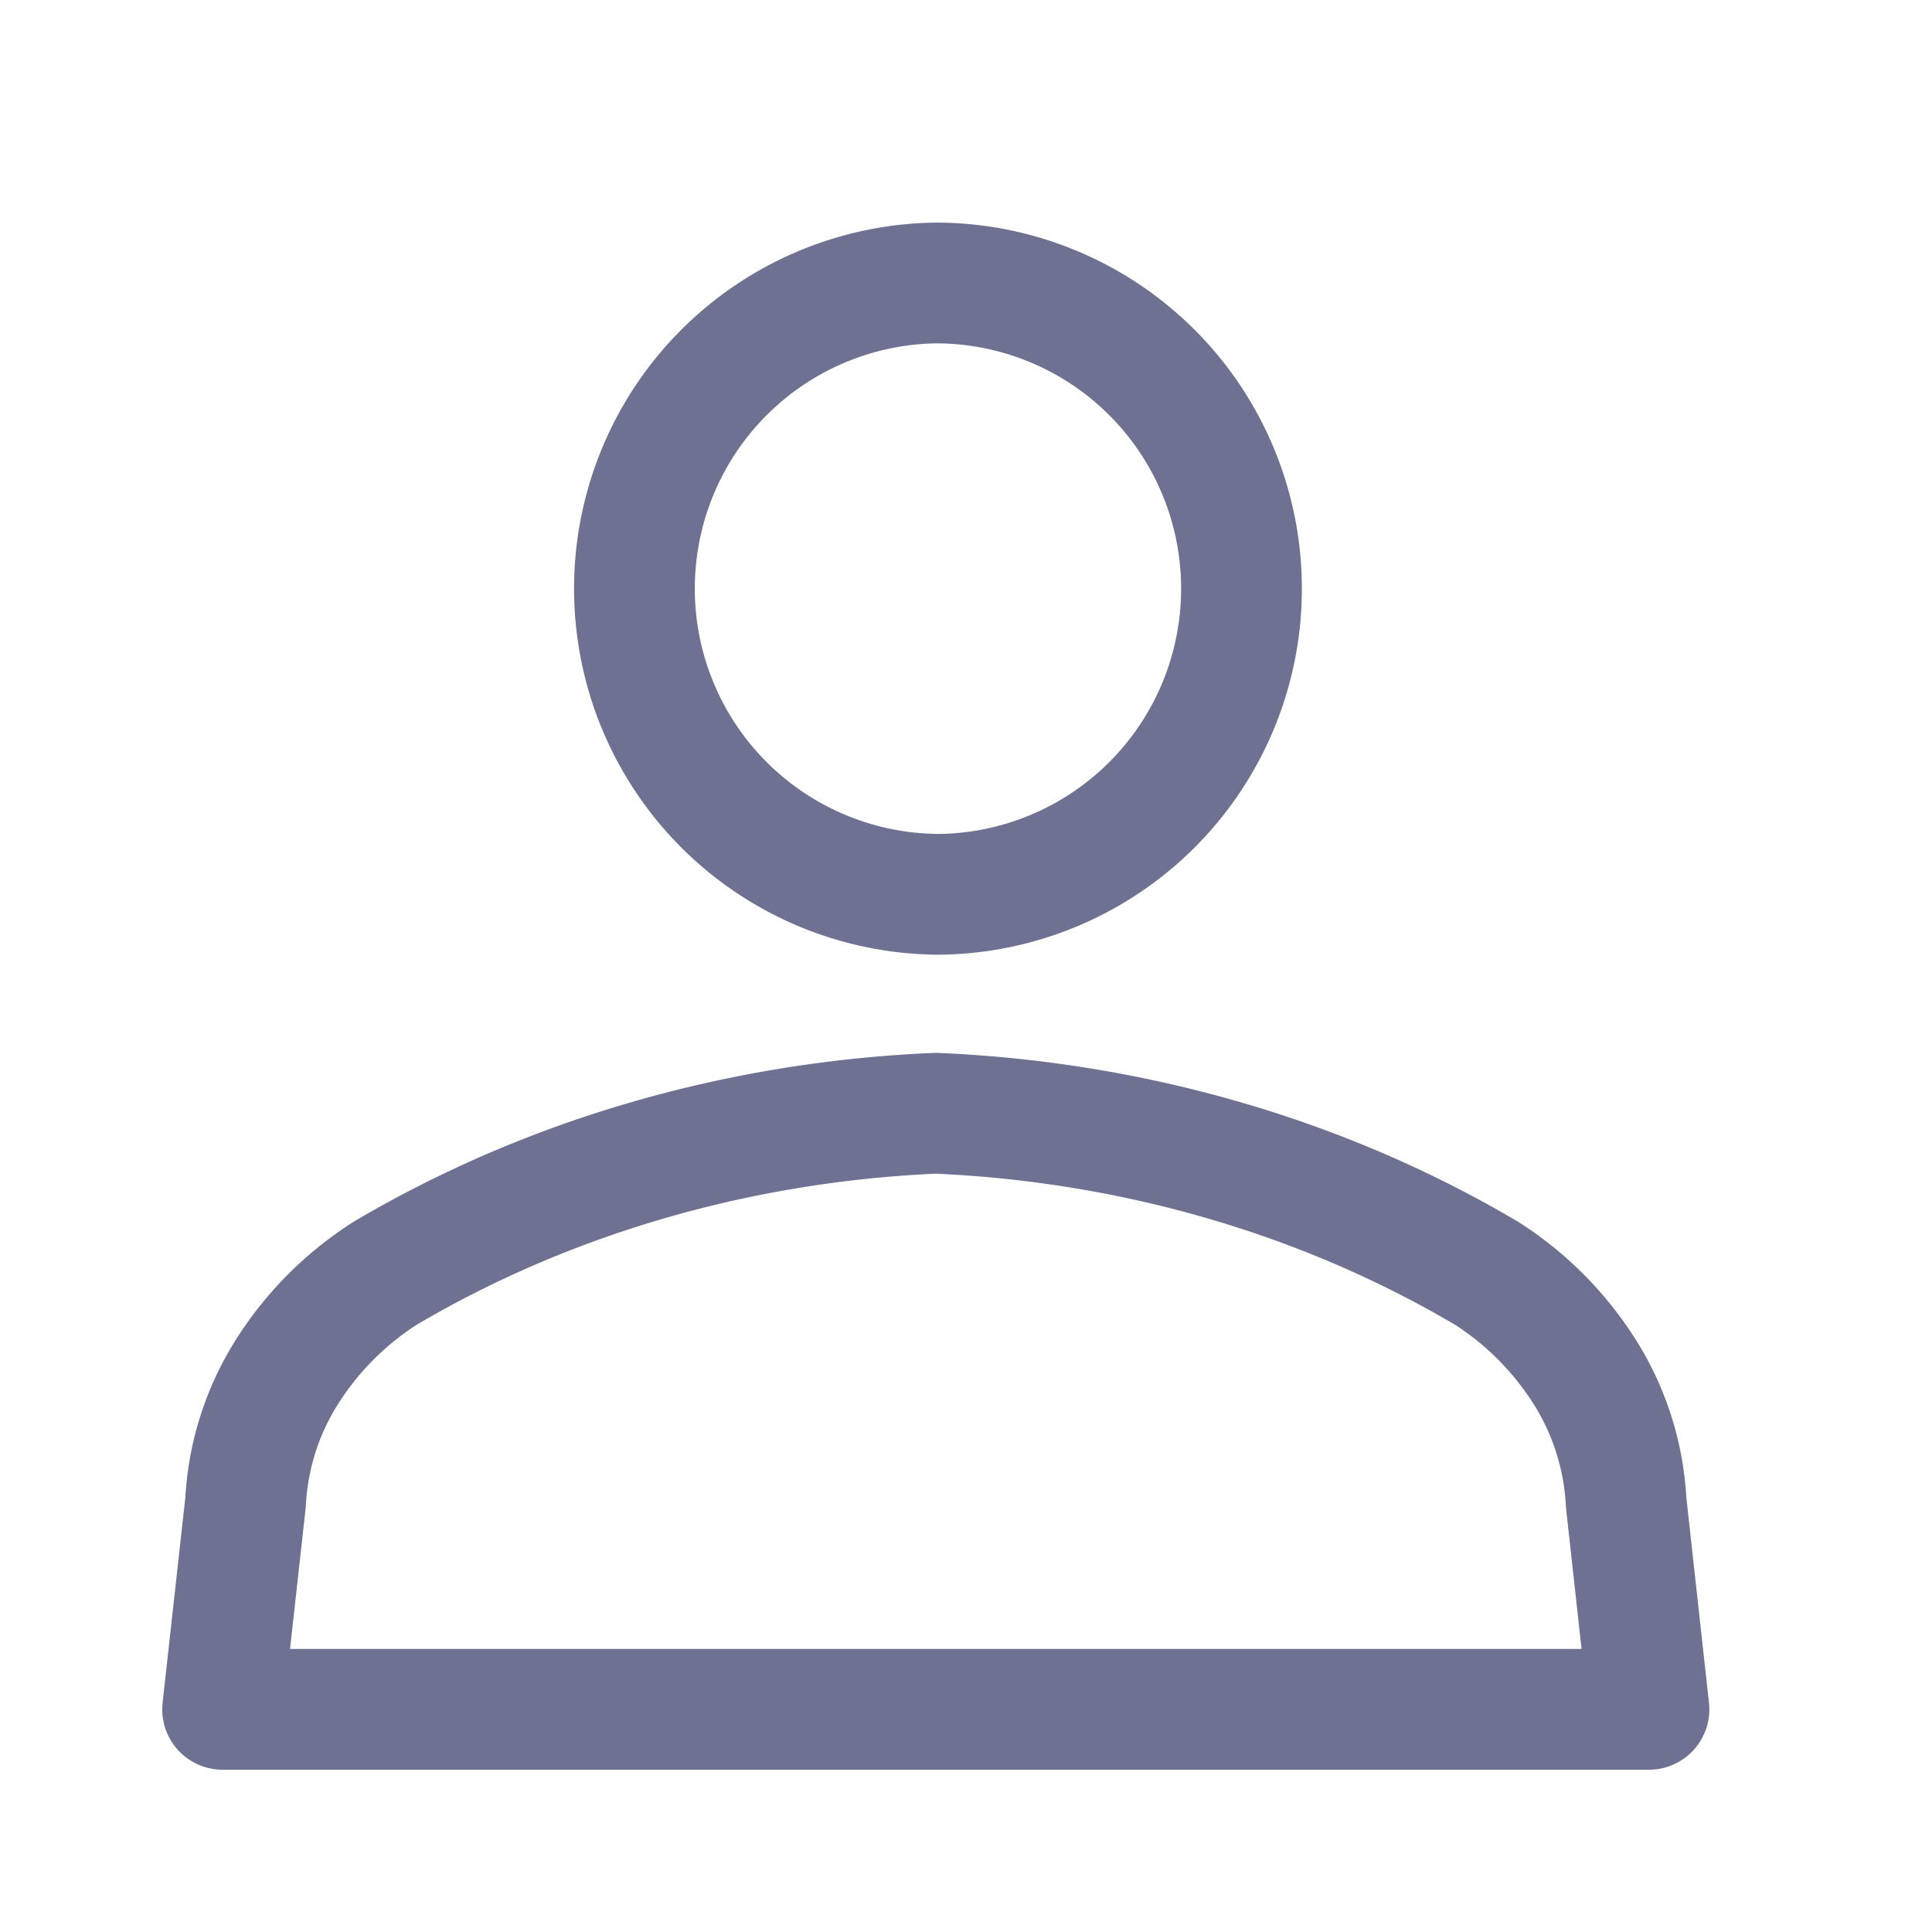 <svg width="32" height="32" fill="none" xmlns="http://www.w3.org/2000/svg"><path d="M24.623 21.09c-2.696-1.594-5.855-2.512-9.122-2.651-3.268.139-6.426 1.057-9.123 2.651a5.29 5.29 0 0 0-1.651 1.674 4.47 4.47 0 0 0-.66 2.121l-.38 3.427h23.625l-.378-3.427a4.477 4.477 0 0 0-.66-2.12 5.291 5.291 0 0 0-1.65-1.675v0ZM15.5 14.813a5.063 5.063 0 1 0 0-10.126 5.063 5.063 0 0 0 0 10.125v0Z" stroke="#6E7191" stroke-width="2" stroke-linecap="round" stroke-linejoin="round"/></svg>